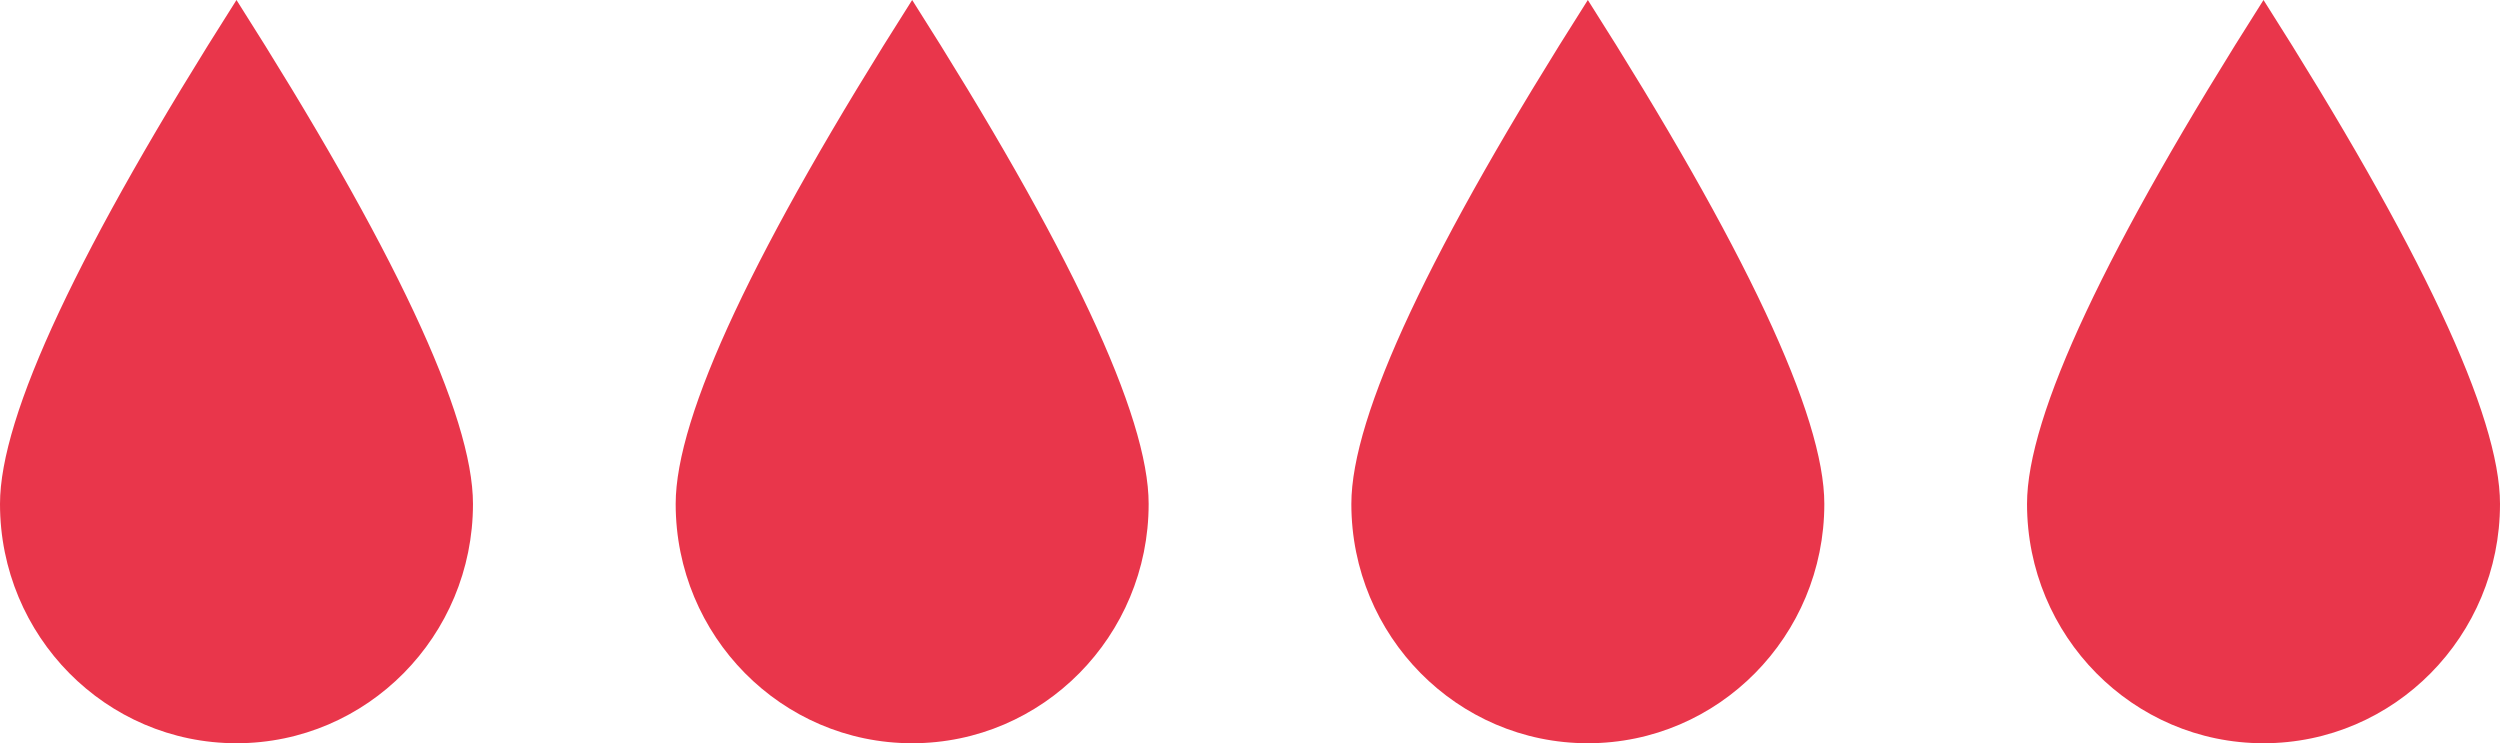 <?xml version="1.0" encoding="UTF-8"?>
<svg width="74px" height="22px" viewBox="0 0 74 22" version="1.1" xmlns="http://www.w3.org/2000/svg" xmlns:xlink="http://www.w3.org/1999/xlink">
    <title>Group 17 Copy 4</title>
    <g id="Page-1" stroke="none" stroke-width="1" fill="none" fill-rule="evenodd">
        <g id="HOME-RE" transform="translate(-1348, -3417)" fill="#E9364B">
            <g id="Group-17-Copy-4" transform="translate(1348, 3417)">
                <path d="M7,22 C10.866,22 14,18.828 14,14.916 C14,12.308 11.667,7.336 7,0 C2.333,7.336 0,12.308 0,14.916 C0,18.828 3.134,22 7,22 Z" id="Oval"></path>
                <path d="M27,22 C30.866,22 34,18.828 34,14.916 C34,12.308 31.667,7.336 27,0 C22.333,7.336 20,12.308 20,14.916 C20,18.828 23.134,22 27,22 Z" id="Oval-Copy-6"></path>
                <path d="M47,22 C50.866,22 54,18.828 54,14.916 C54,12.308 51.667,7.336 47,0 C42.333,7.336 40,12.308 40,14.916 C40,18.828 43.134,22 47,22 Z" id="Oval-Copy-7"></path>
                <path d="M67,22 C70.866,22 74,18.828 74,14.916 C74,12.308 71.667,7.336 67,0 C62.333,7.336 60,12.308 60,14.916 C60,18.828 63.134,22 67,22 Z" id="Oval-Copy-8"></path>
            </g>
        </g>
    </g>
</svg>